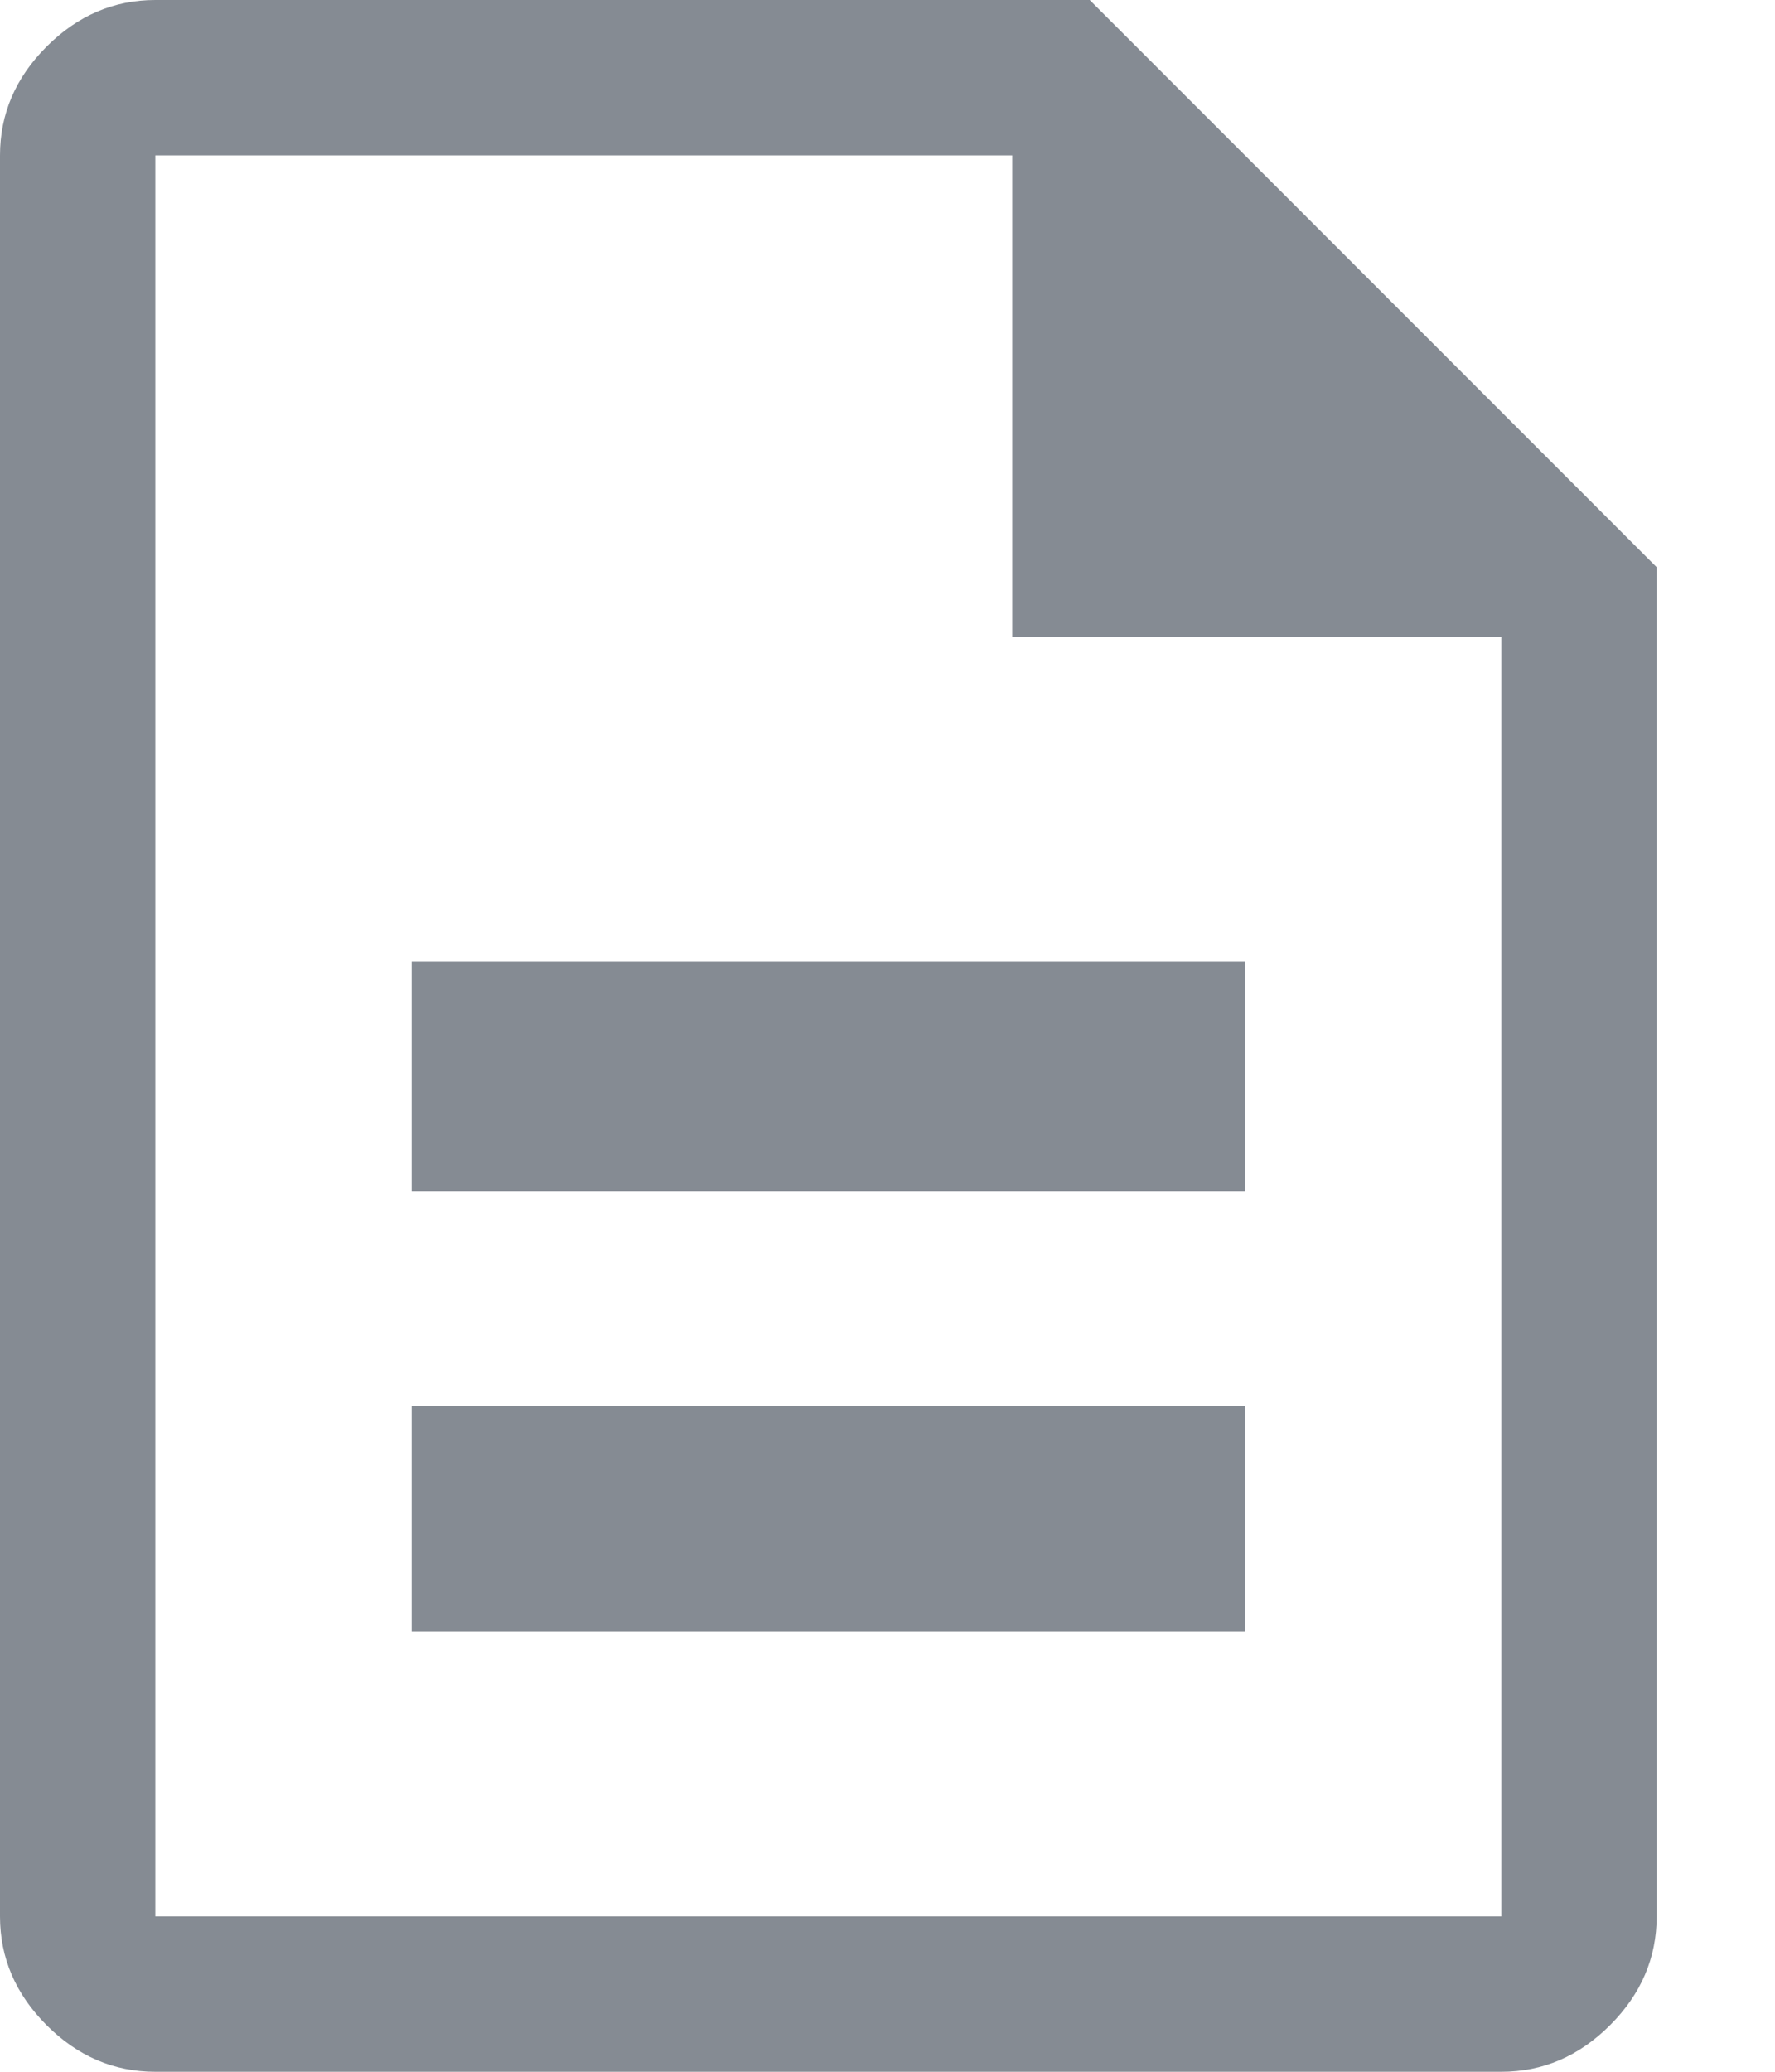 <svg width="12" height="14" viewBox="0 0 12 14" fill="none" xmlns="http://www.w3.org/2000/svg">
<path d="M2.783 11.025H8.418V9.5H2.783V11.025ZM2.783 8.05H8.418V6.5H2.783V8.05ZM1.05 14C0.77 14 0.525 13.895 0.315 13.685C0.105 13.475 0 13.23 0 12.95V1.05C0 0.77 0.105 0.525 0.315 0.315C0.525 0.105 0.77 0 1.05 0H7.367L11.2 3.833V12.95C11.2 13.23 11.095 13.475 10.885 13.685C10.675 13.895 10.43 14 10.15 14H1.05ZM6.843 4.305V1.05H1.05V12.95H10.15V4.305H6.843Z" fill="#858B93"/>
</svg>
